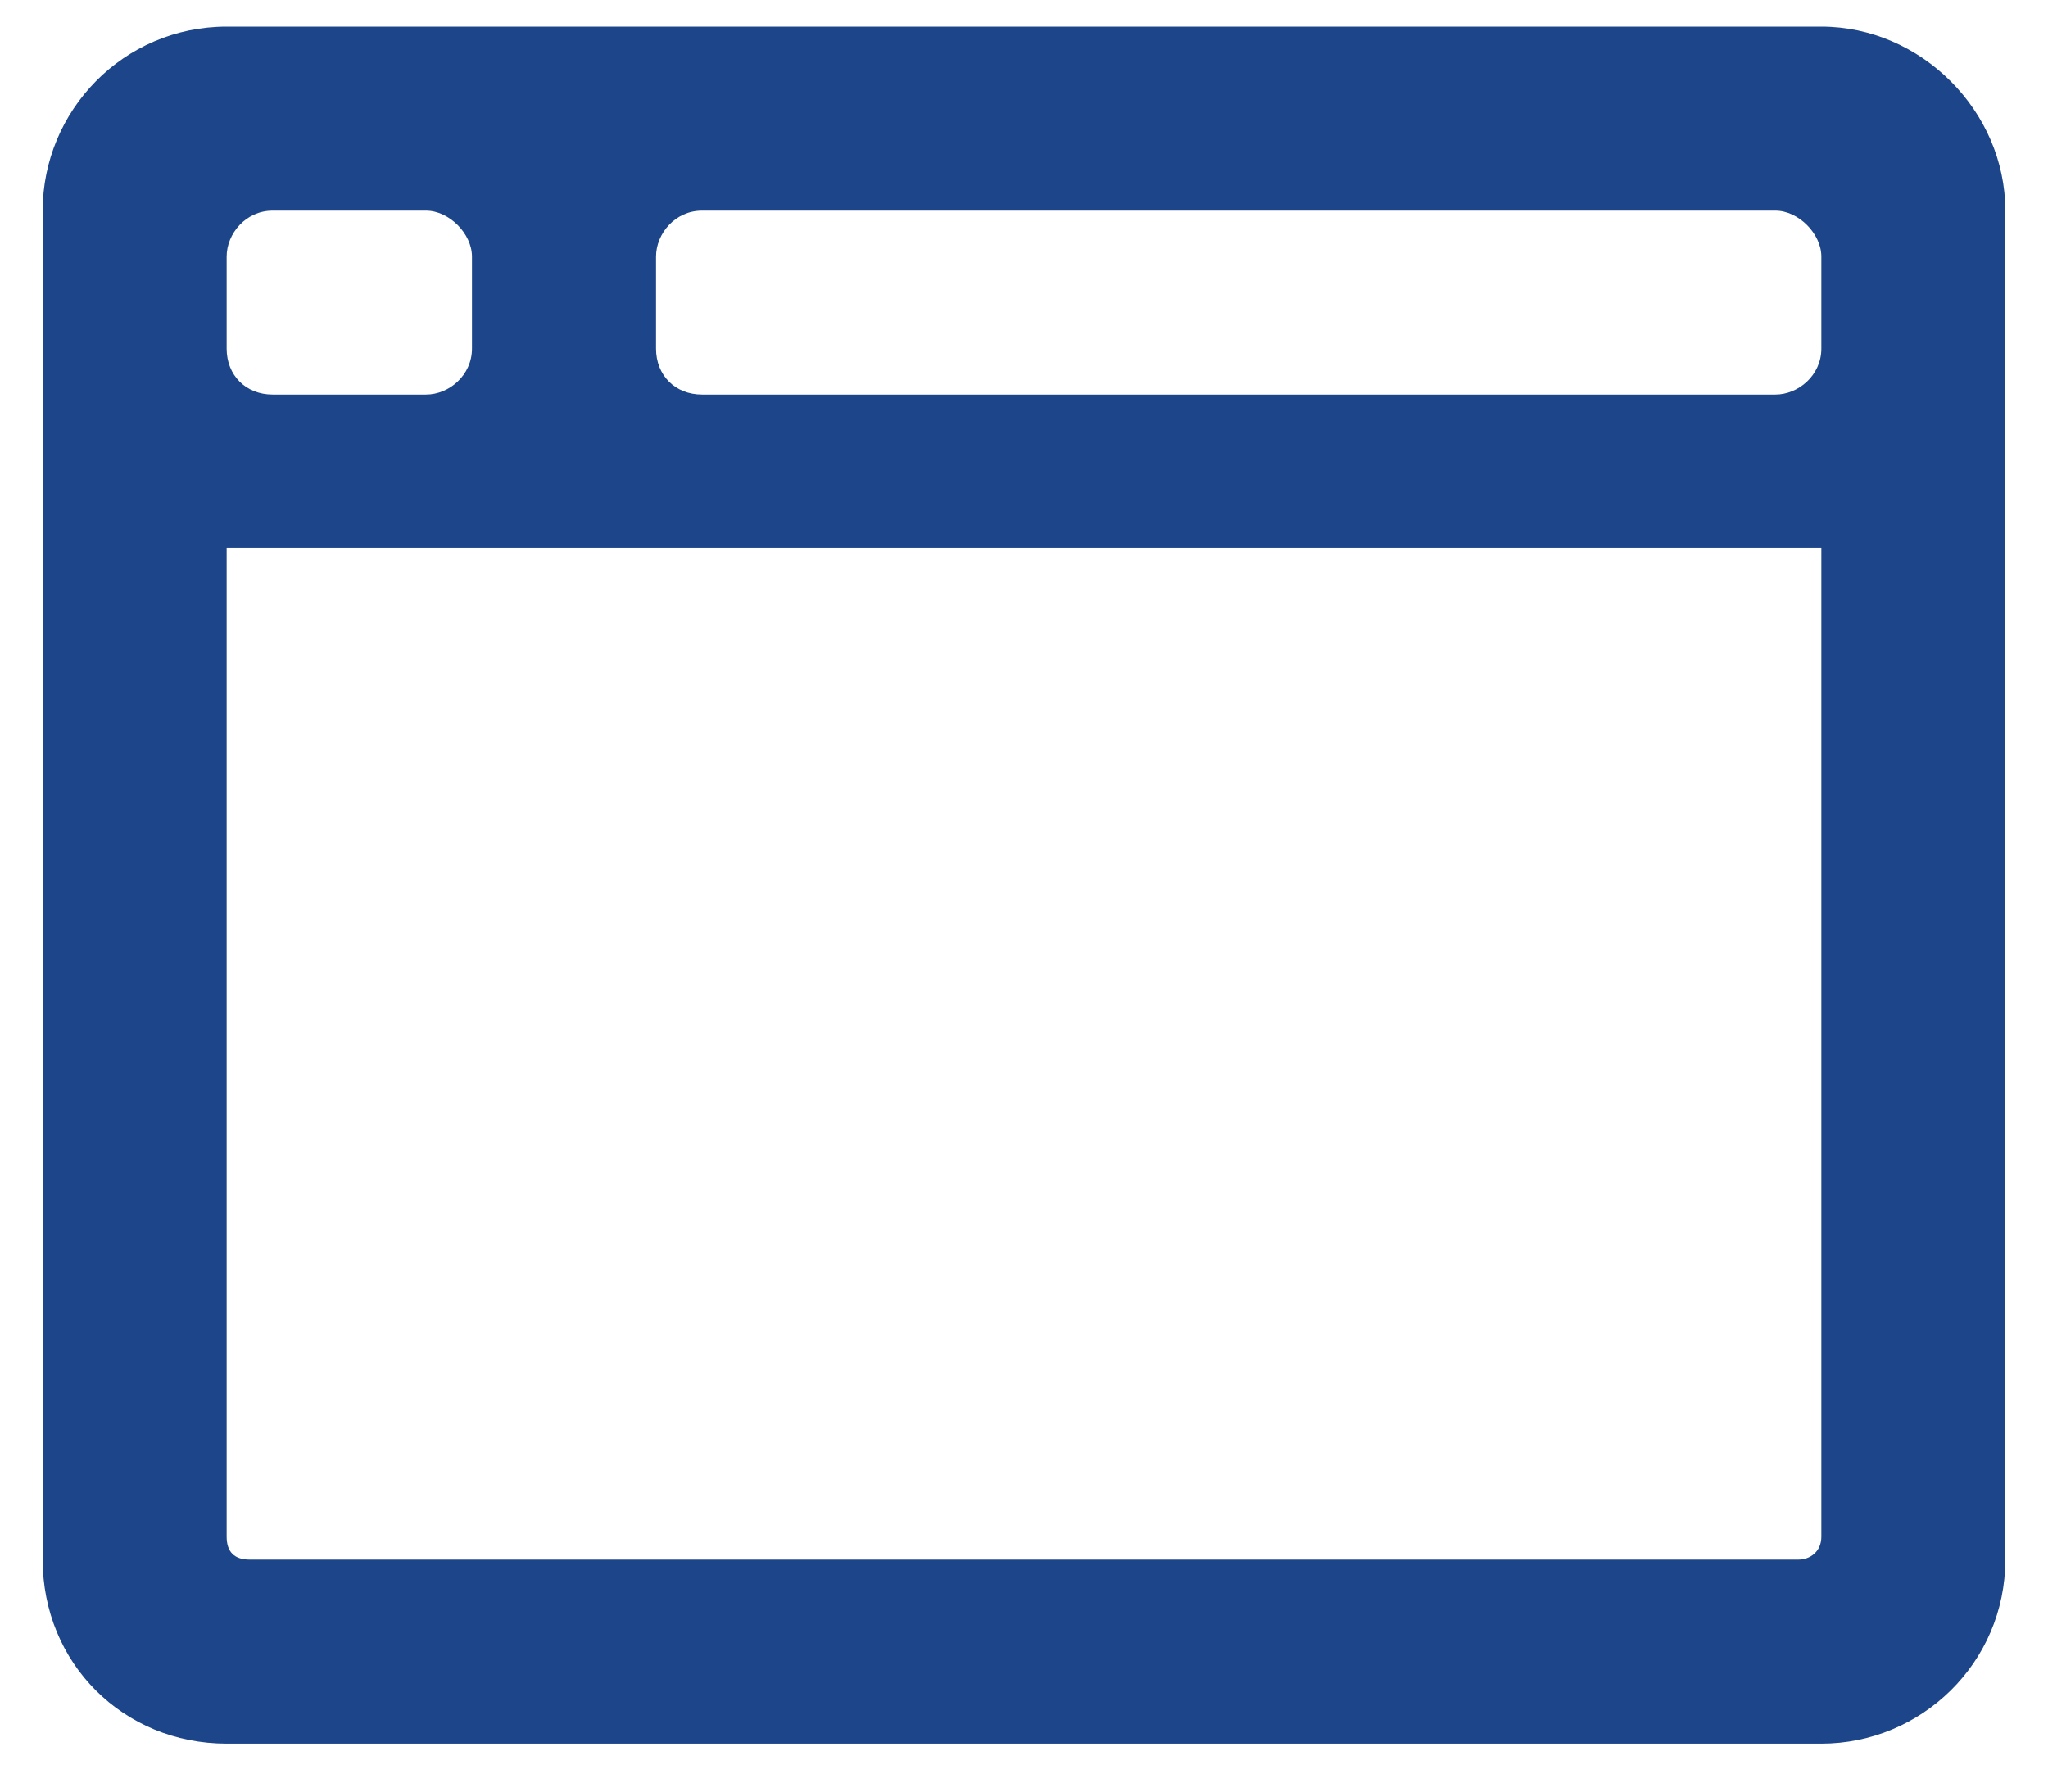 <svg width="24" height="21" viewBox="0 0 24 21" fill="none" xmlns="http://www.w3.org/2000/svg">
<path d="M21.344 0.312H2.656C1.443 0.312 0.5 1.301 0.5 2.469V18.281C0.5 19.494 1.443 20.438 2.656 20.438H21.344C22.512 20.438 23.5 19.494 23.5 18.281V2.469C23.5 1.301 22.512 0.312 21.344 0.312ZM2.656 3.008C2.656 2.738 2.881 2.469 3.195 2.469H4.992C5.262 2.469 5.531 2.738 5.531 3.008V4.086C5.531 4.4 5.262 4.625 4.992 4.625H3.195C2.881 4.625 2.656 4.4 2.656 4.086V3.008ZM21.344 18.012C21.344 18.191 21.209 18.281 21.074 18.281H2.926C2.746 18.281 2.656 18.191 2.656 18.012V6.422H21.344V18.012ZM21.344 4.086C21.344 4.4 21.074 4.625 20.805 4.625H8.227C7.912 4.625 7.688 4.4 7.688 4.086V3.008C7.688 2.738 7.912 2.469 8.227 2.469H20.805C21.074 2.469 21.344 2.738 21.344 3.008V4.086Z" fill="#1D458A"/>
</svg>
